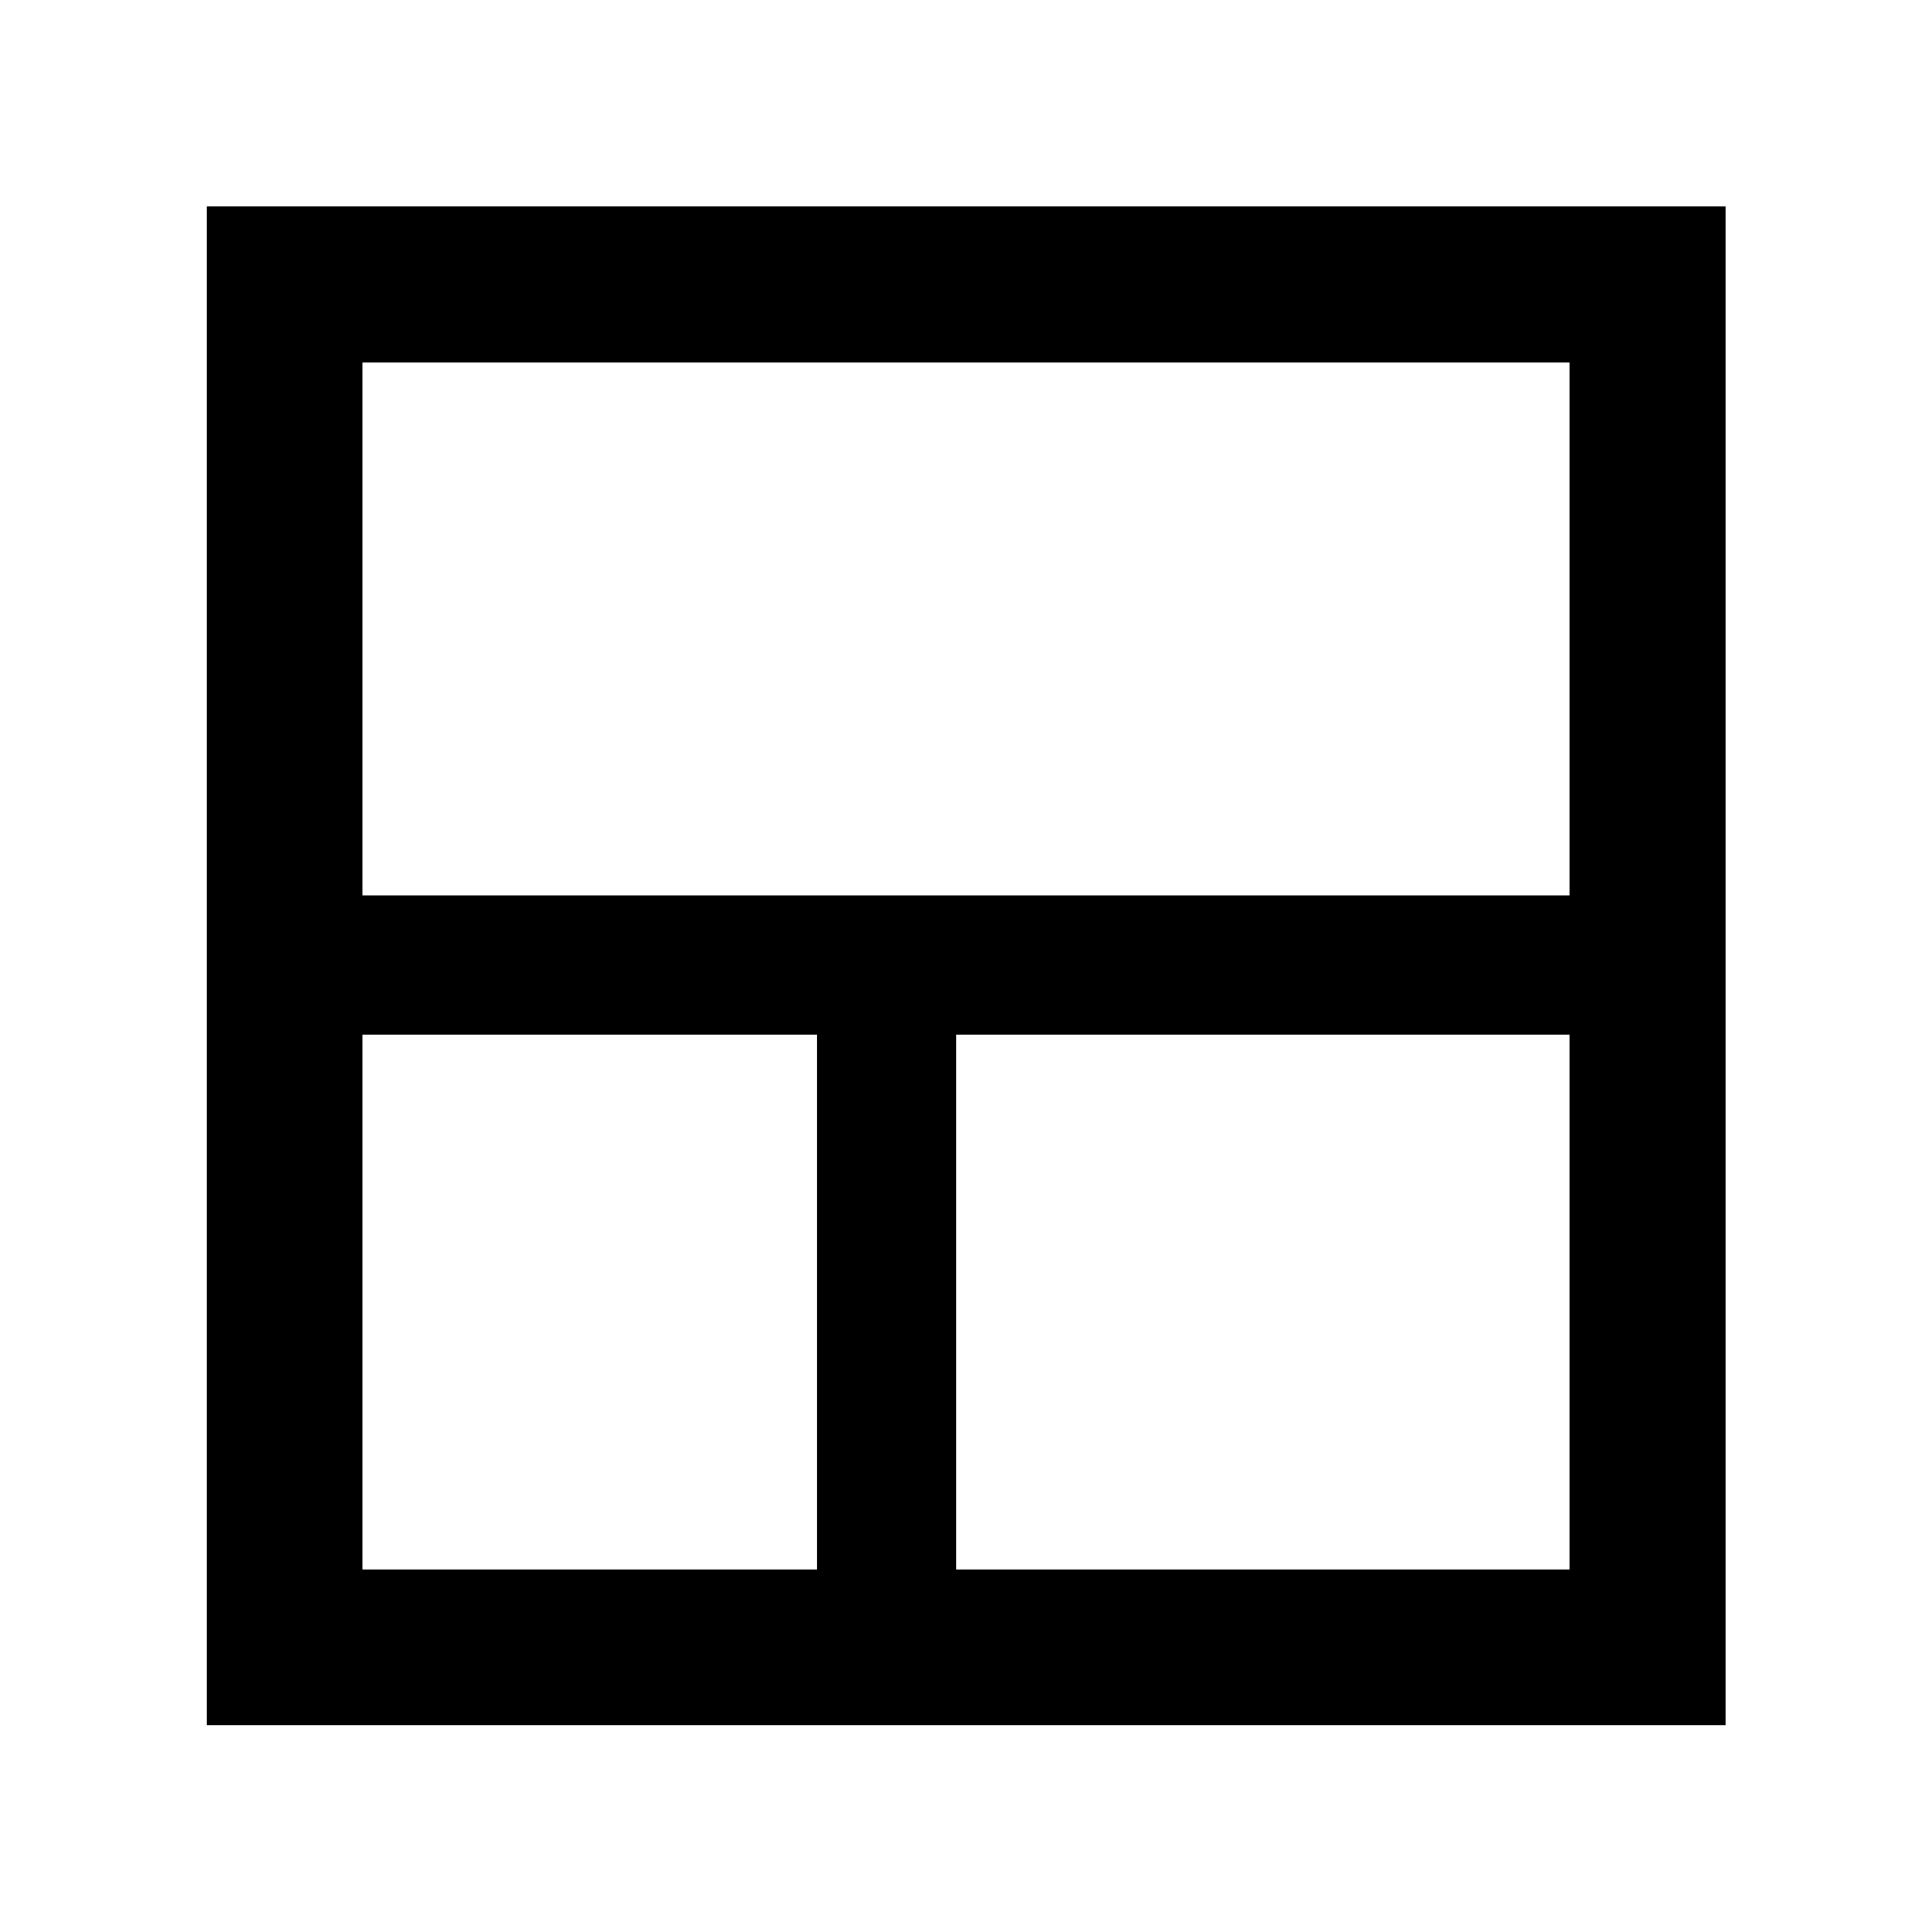<svg xmlns="http://www.w3.org/2000/svg" height="48" viewBox="0 -960 960 960" width="48"><path d="M102.8-102.8v-754.63h754.63v754.63H102.8Zm303.11-77.31v-265.8h-225.8v265.8h225.8Zm69.18 0h304.8v-265.8h-304.8v265.8ZM180.11-515.09h599.78v-264.8H180.11v264.8Z"/></svg>